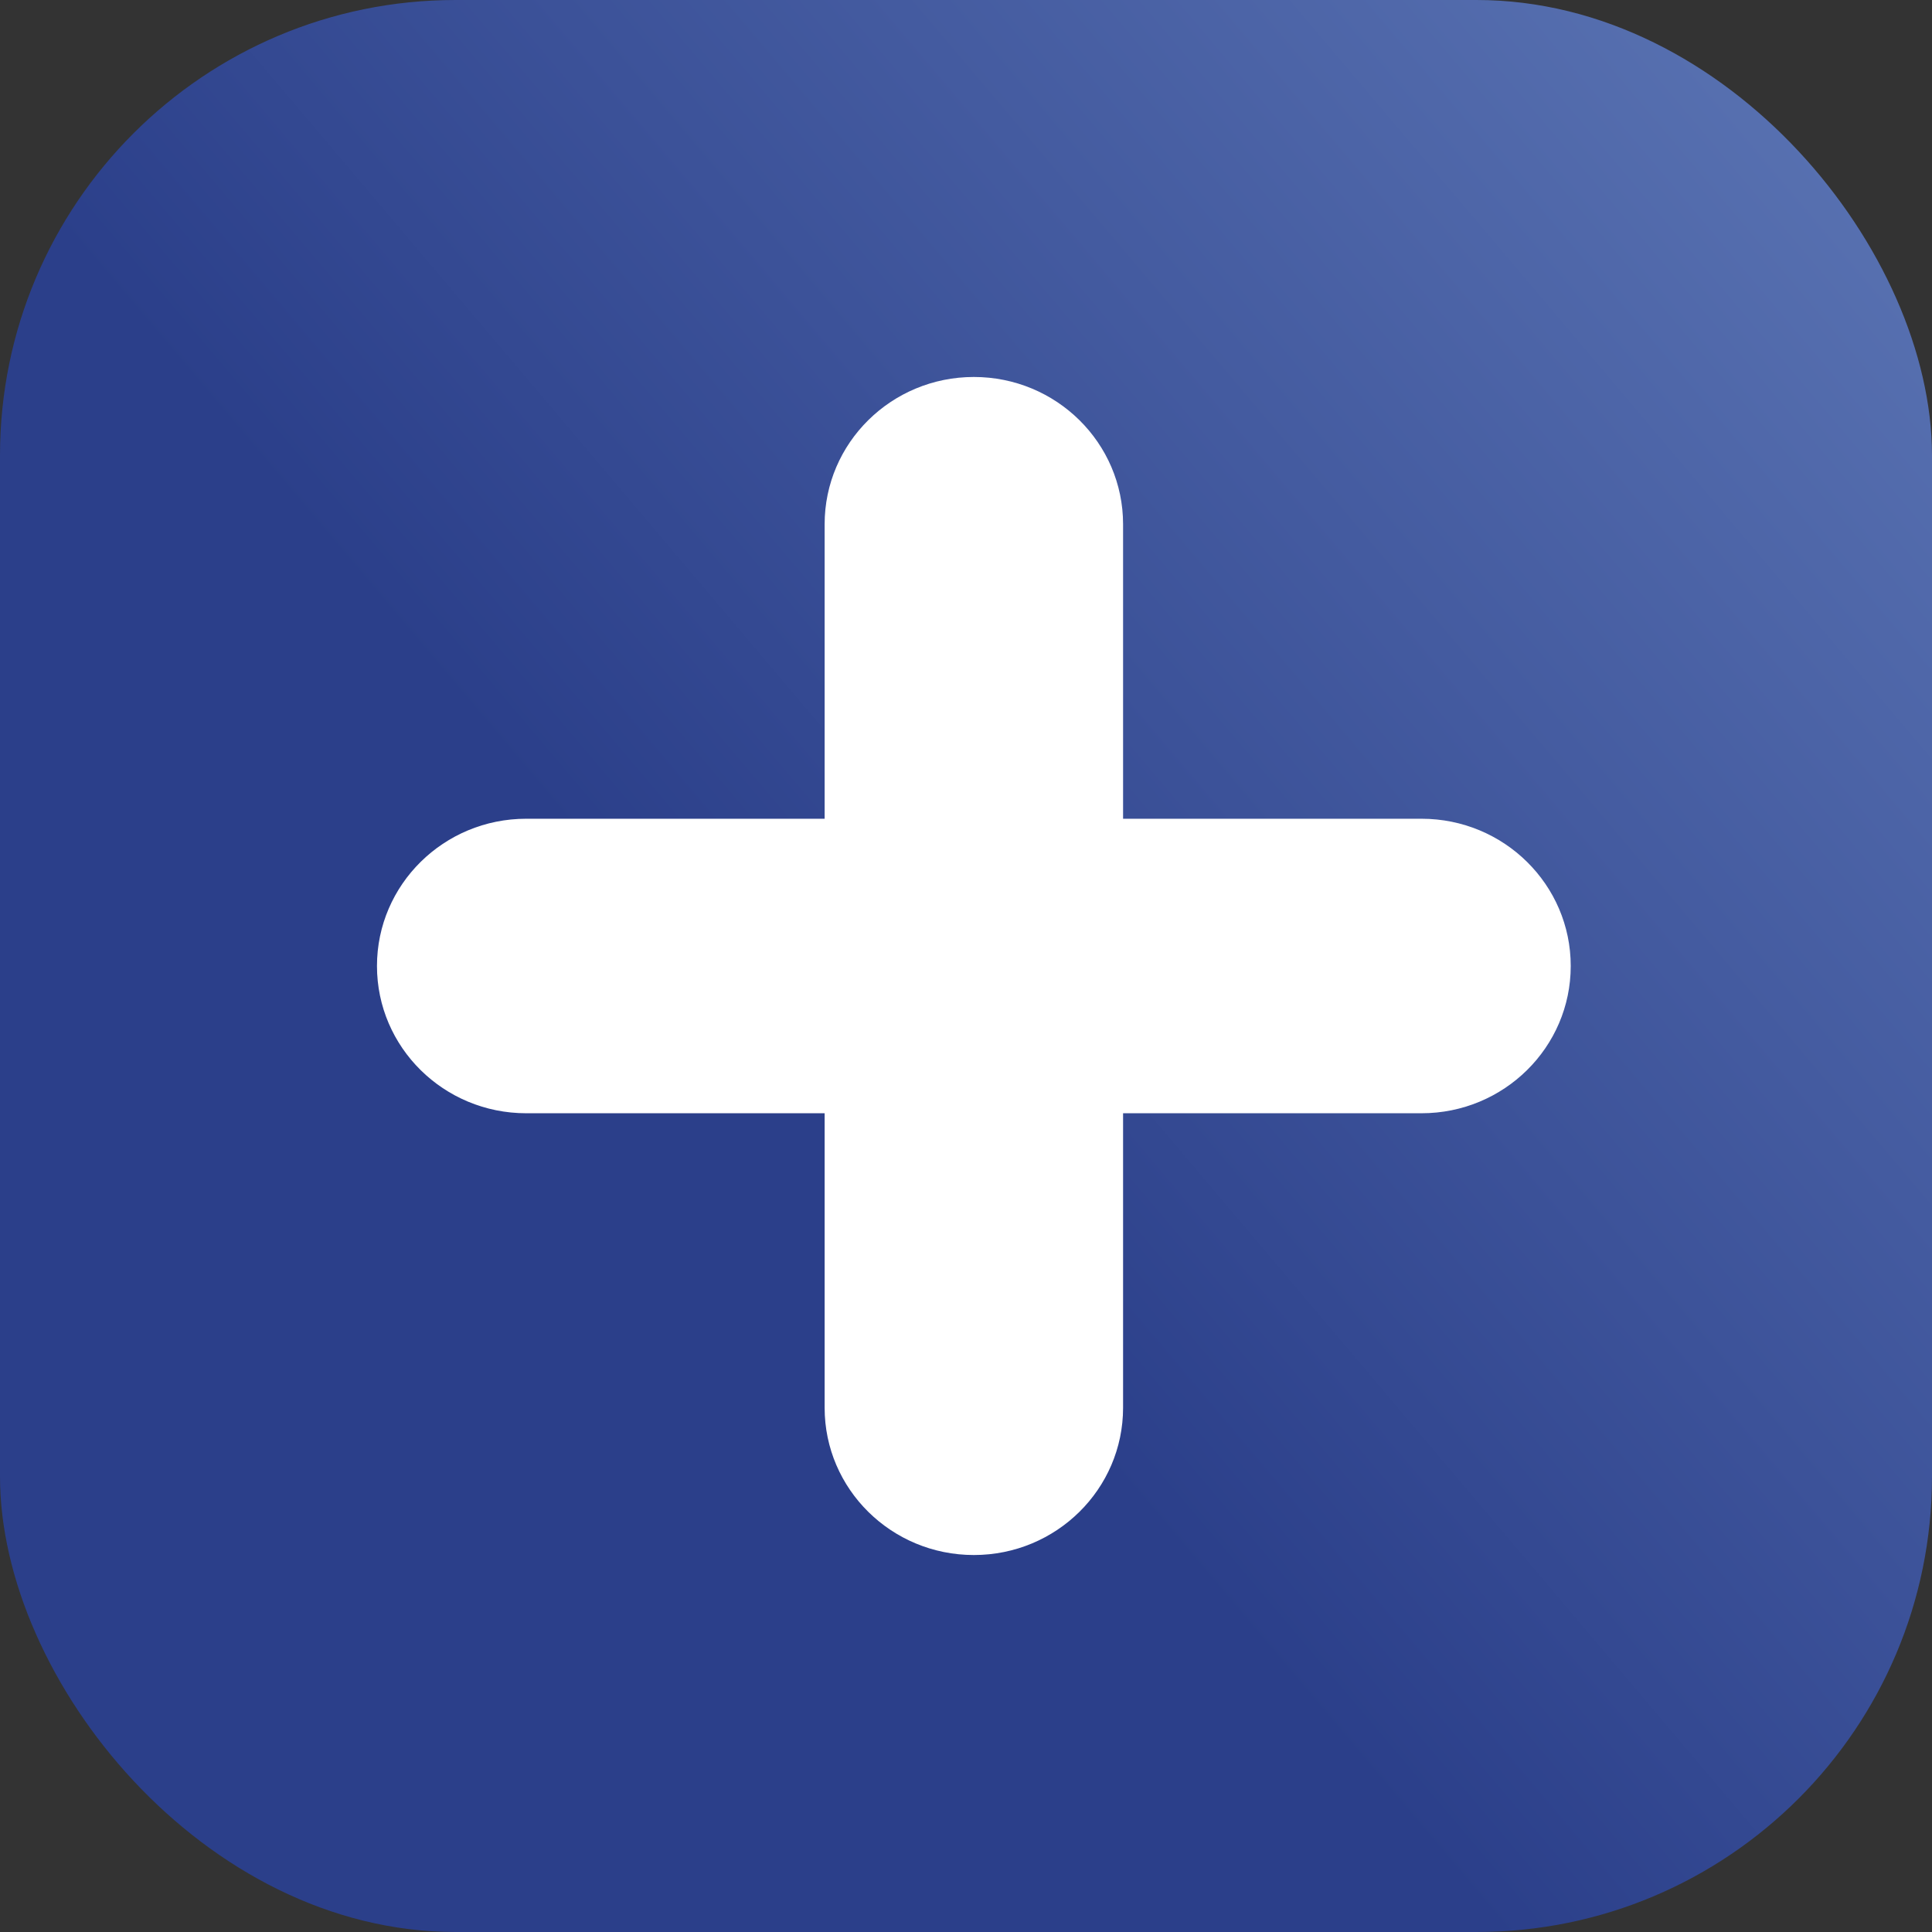 <svg width="123" height="123" viewBox="0 0 123 123" fill="none" xmlns="http://www.w3.org/2000/svg">
<rect x="0" y="0" width="123" height="123" fill="#333333" stroke="none"/>
<g clip-path="url(#clip0_3102_3511)">
<rect width="123" height="123" rx="29" fill="url(#paint0_linear_3102_3511)"/>
<path d="M52.5 89.625C52.5 94.803 56.753 99 62 99C67.247 99 71.5 94.803 71.5 89.625V70.875H90.5C95.747 70.875 100 66.678 100 61.5C100 56.322 95.747 52.125 90.5 52.125H71.5V33.375C71.5 28.197 67.247 24 62 24C56.753 24 52.5 28.197 52.5 33.375V52.125L33.5 52.125C28.253 52.125 24 56.322 24 61.5C24 66.678 28.253 70.875 33.5 70.875L52.5 70.875V89.625Z" fill="white"/>
</g>
<defs>
<linearGradient id="paint0_linear_3102_3511" x1="161.437" y1="38.438" x2="61.5" y2="123" gradientUnits="userSpaceOnUse">
<stop stop-color="#5F79B7"/>
<stop offset="0.546" stop-color="#3C5299"/>
<stop offset="0.804" stop-color="#2B3F8A"/>
</linearGradient>
<clipPath id="clip0_3102_3511">
<rect width="123" height="123" fill="white"/>
</clipPath>
</defs>
</svg>
